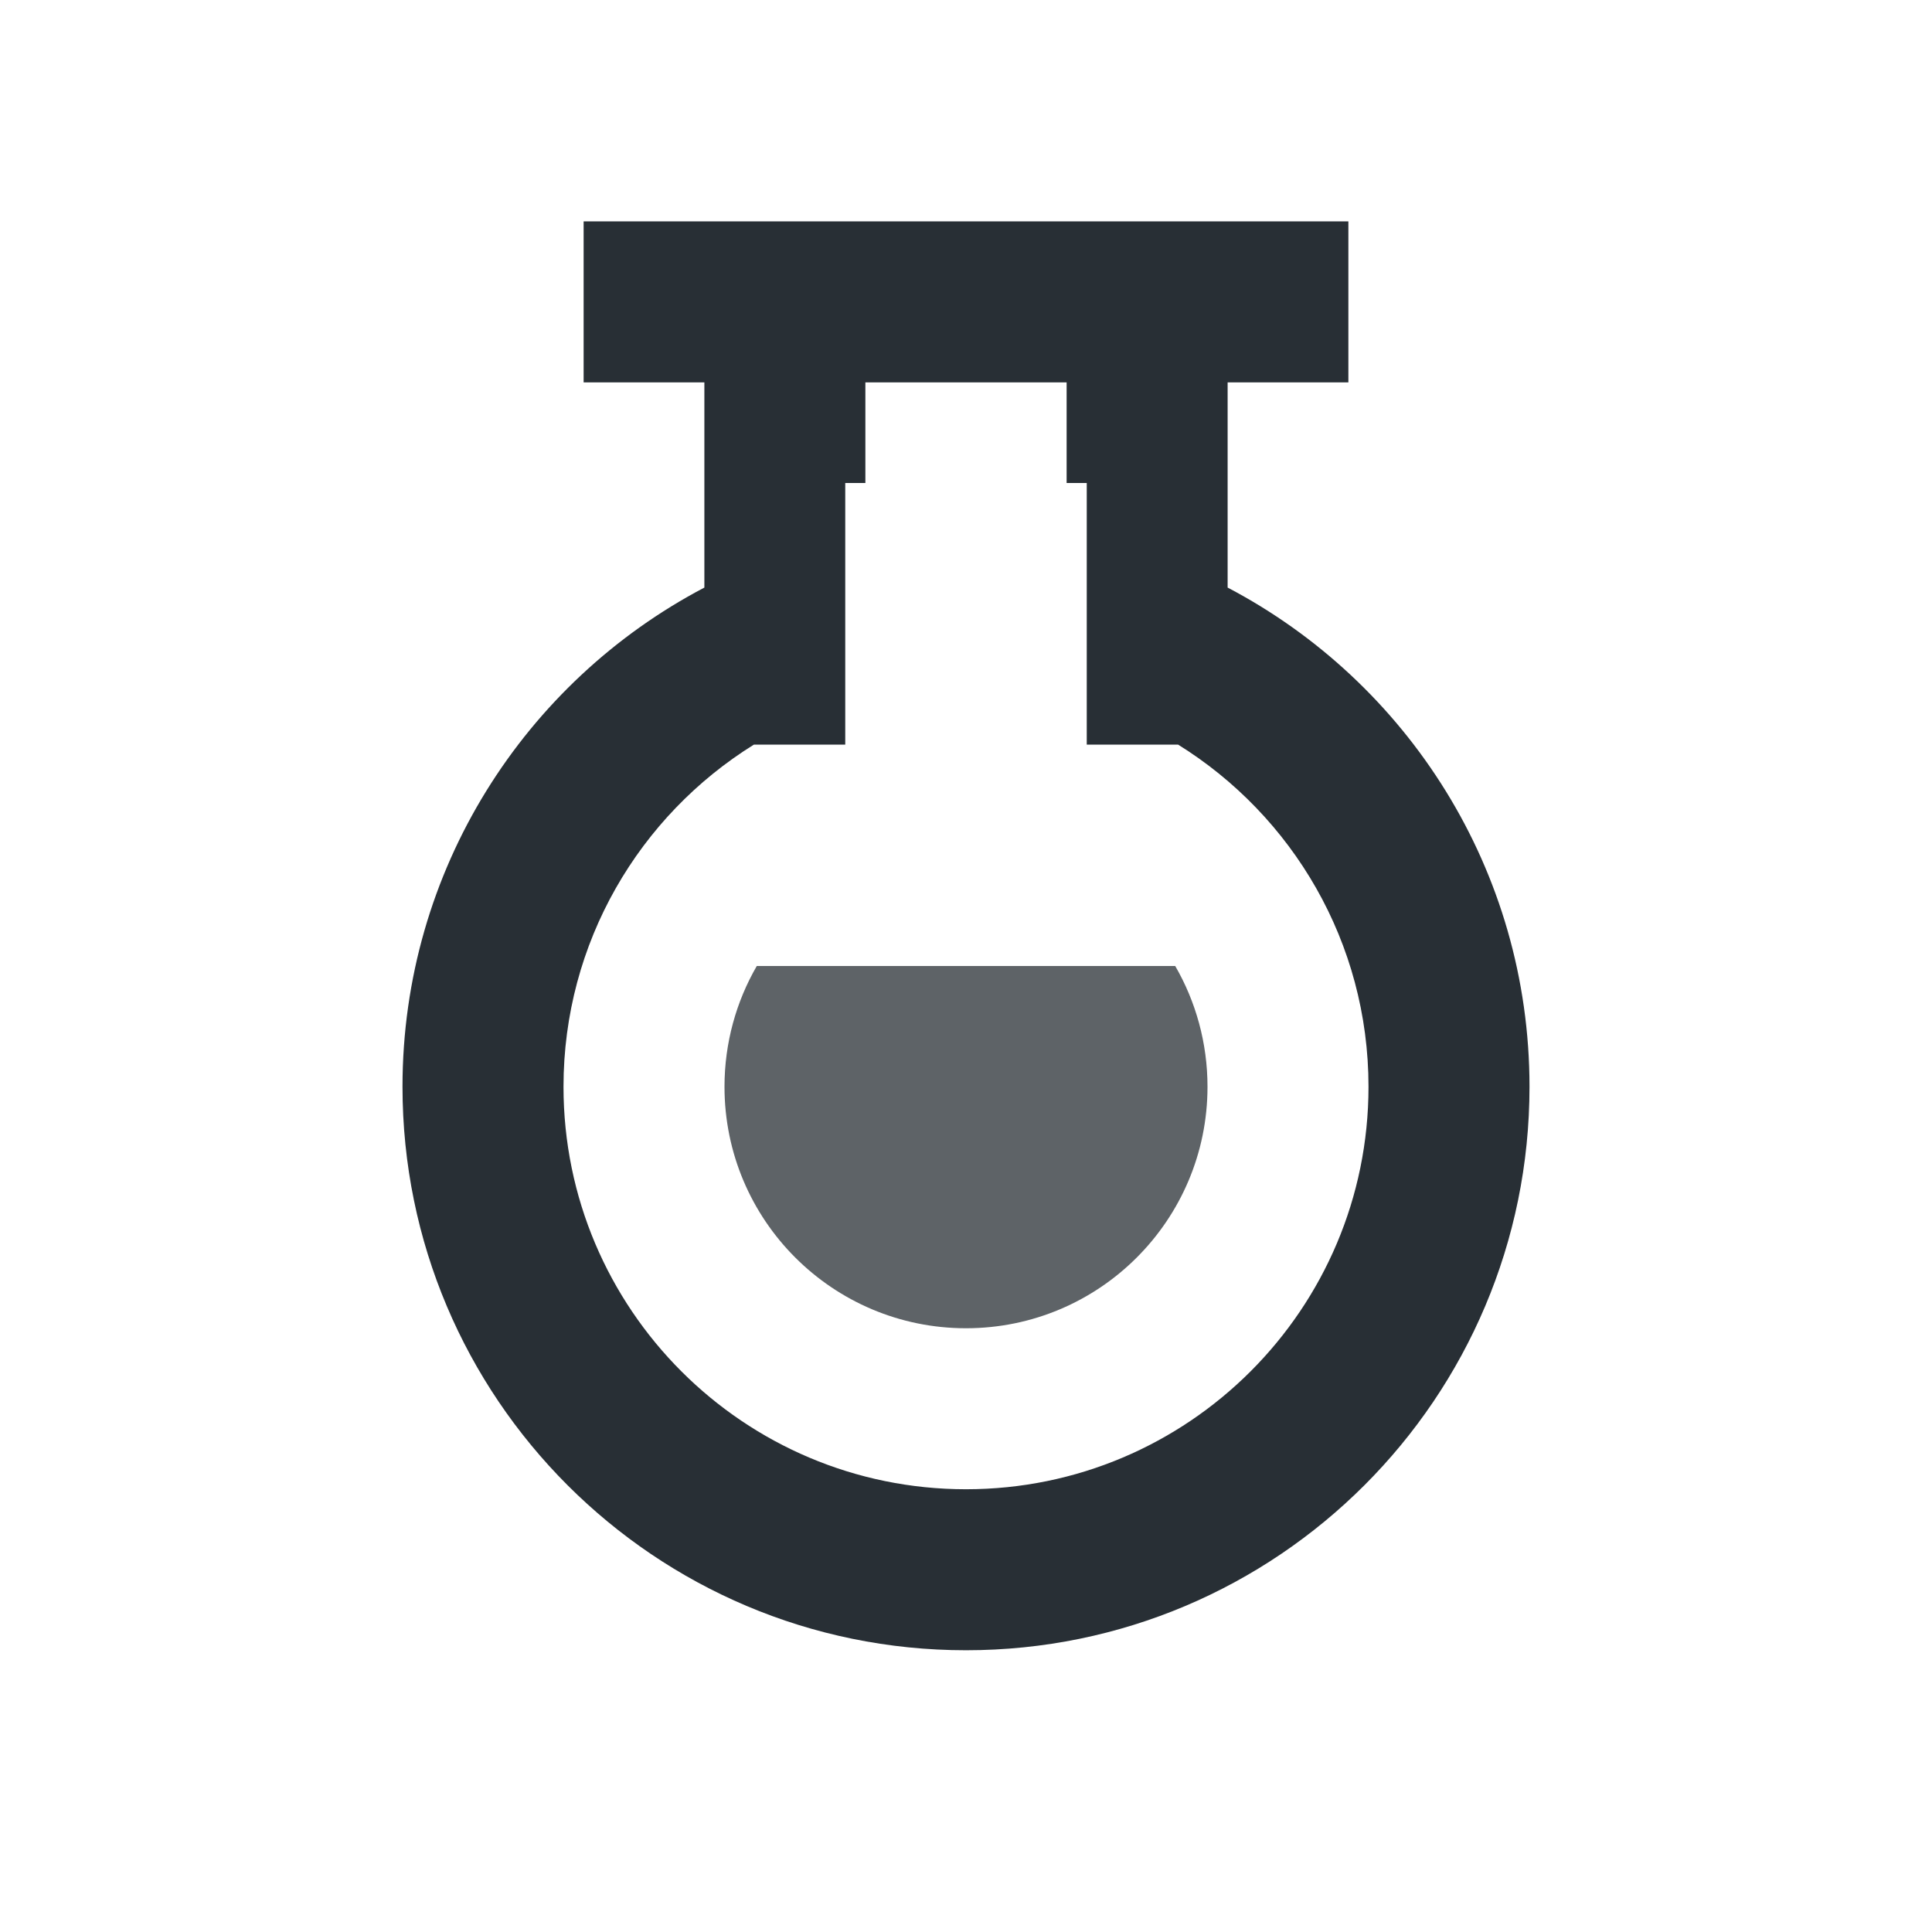 <svg width="24" height="24" viewBox="0 0 24 24" fill="none" xmlns="http://www.w3.org/2000/svg">
  <path fill-rule="evenodd" clip-rule="evenodd"
    d="M13.25 6H13.5V9.25H14.635C16.055 10.132 17 11.706 17 13.5C17 16.261 14.761 18.5 12 18.5C9.239 18.5 7 16.261 7 13.5C7 11.706 7.945 10.132 9.365 9.25H10.5V6H10.75V4.75H13.25V6ZM15.25 7.299V4.75H15.75H16.75V2.75H15.75H15.25H13.25H10.75H8.75H8.25H7.25V4.75H8.25H8.75V7.299C6.521 8.469 5 10.807 5 13.5C5 17.366 8.134 20.5 12 20.5C15.866 20.5 19 17.366 19 13.5C19 10.807 17.479 8.469 15.25 7.299Z"
    fill="#282F35" />
  <path opacity="0.75" fill-rule="evenodd" clip-rule="evenodd"
    d="M12 16.5C13.657 16.5 15 15.157 15 13.5C15 12.954 14.854 12.441 14.599 12H9.401C9.146 12.441 9 12.954 9 13.5C9 15.157 10.343 16.5 12 16.5Z"
    fill="#282F35" />
</svg>
  
